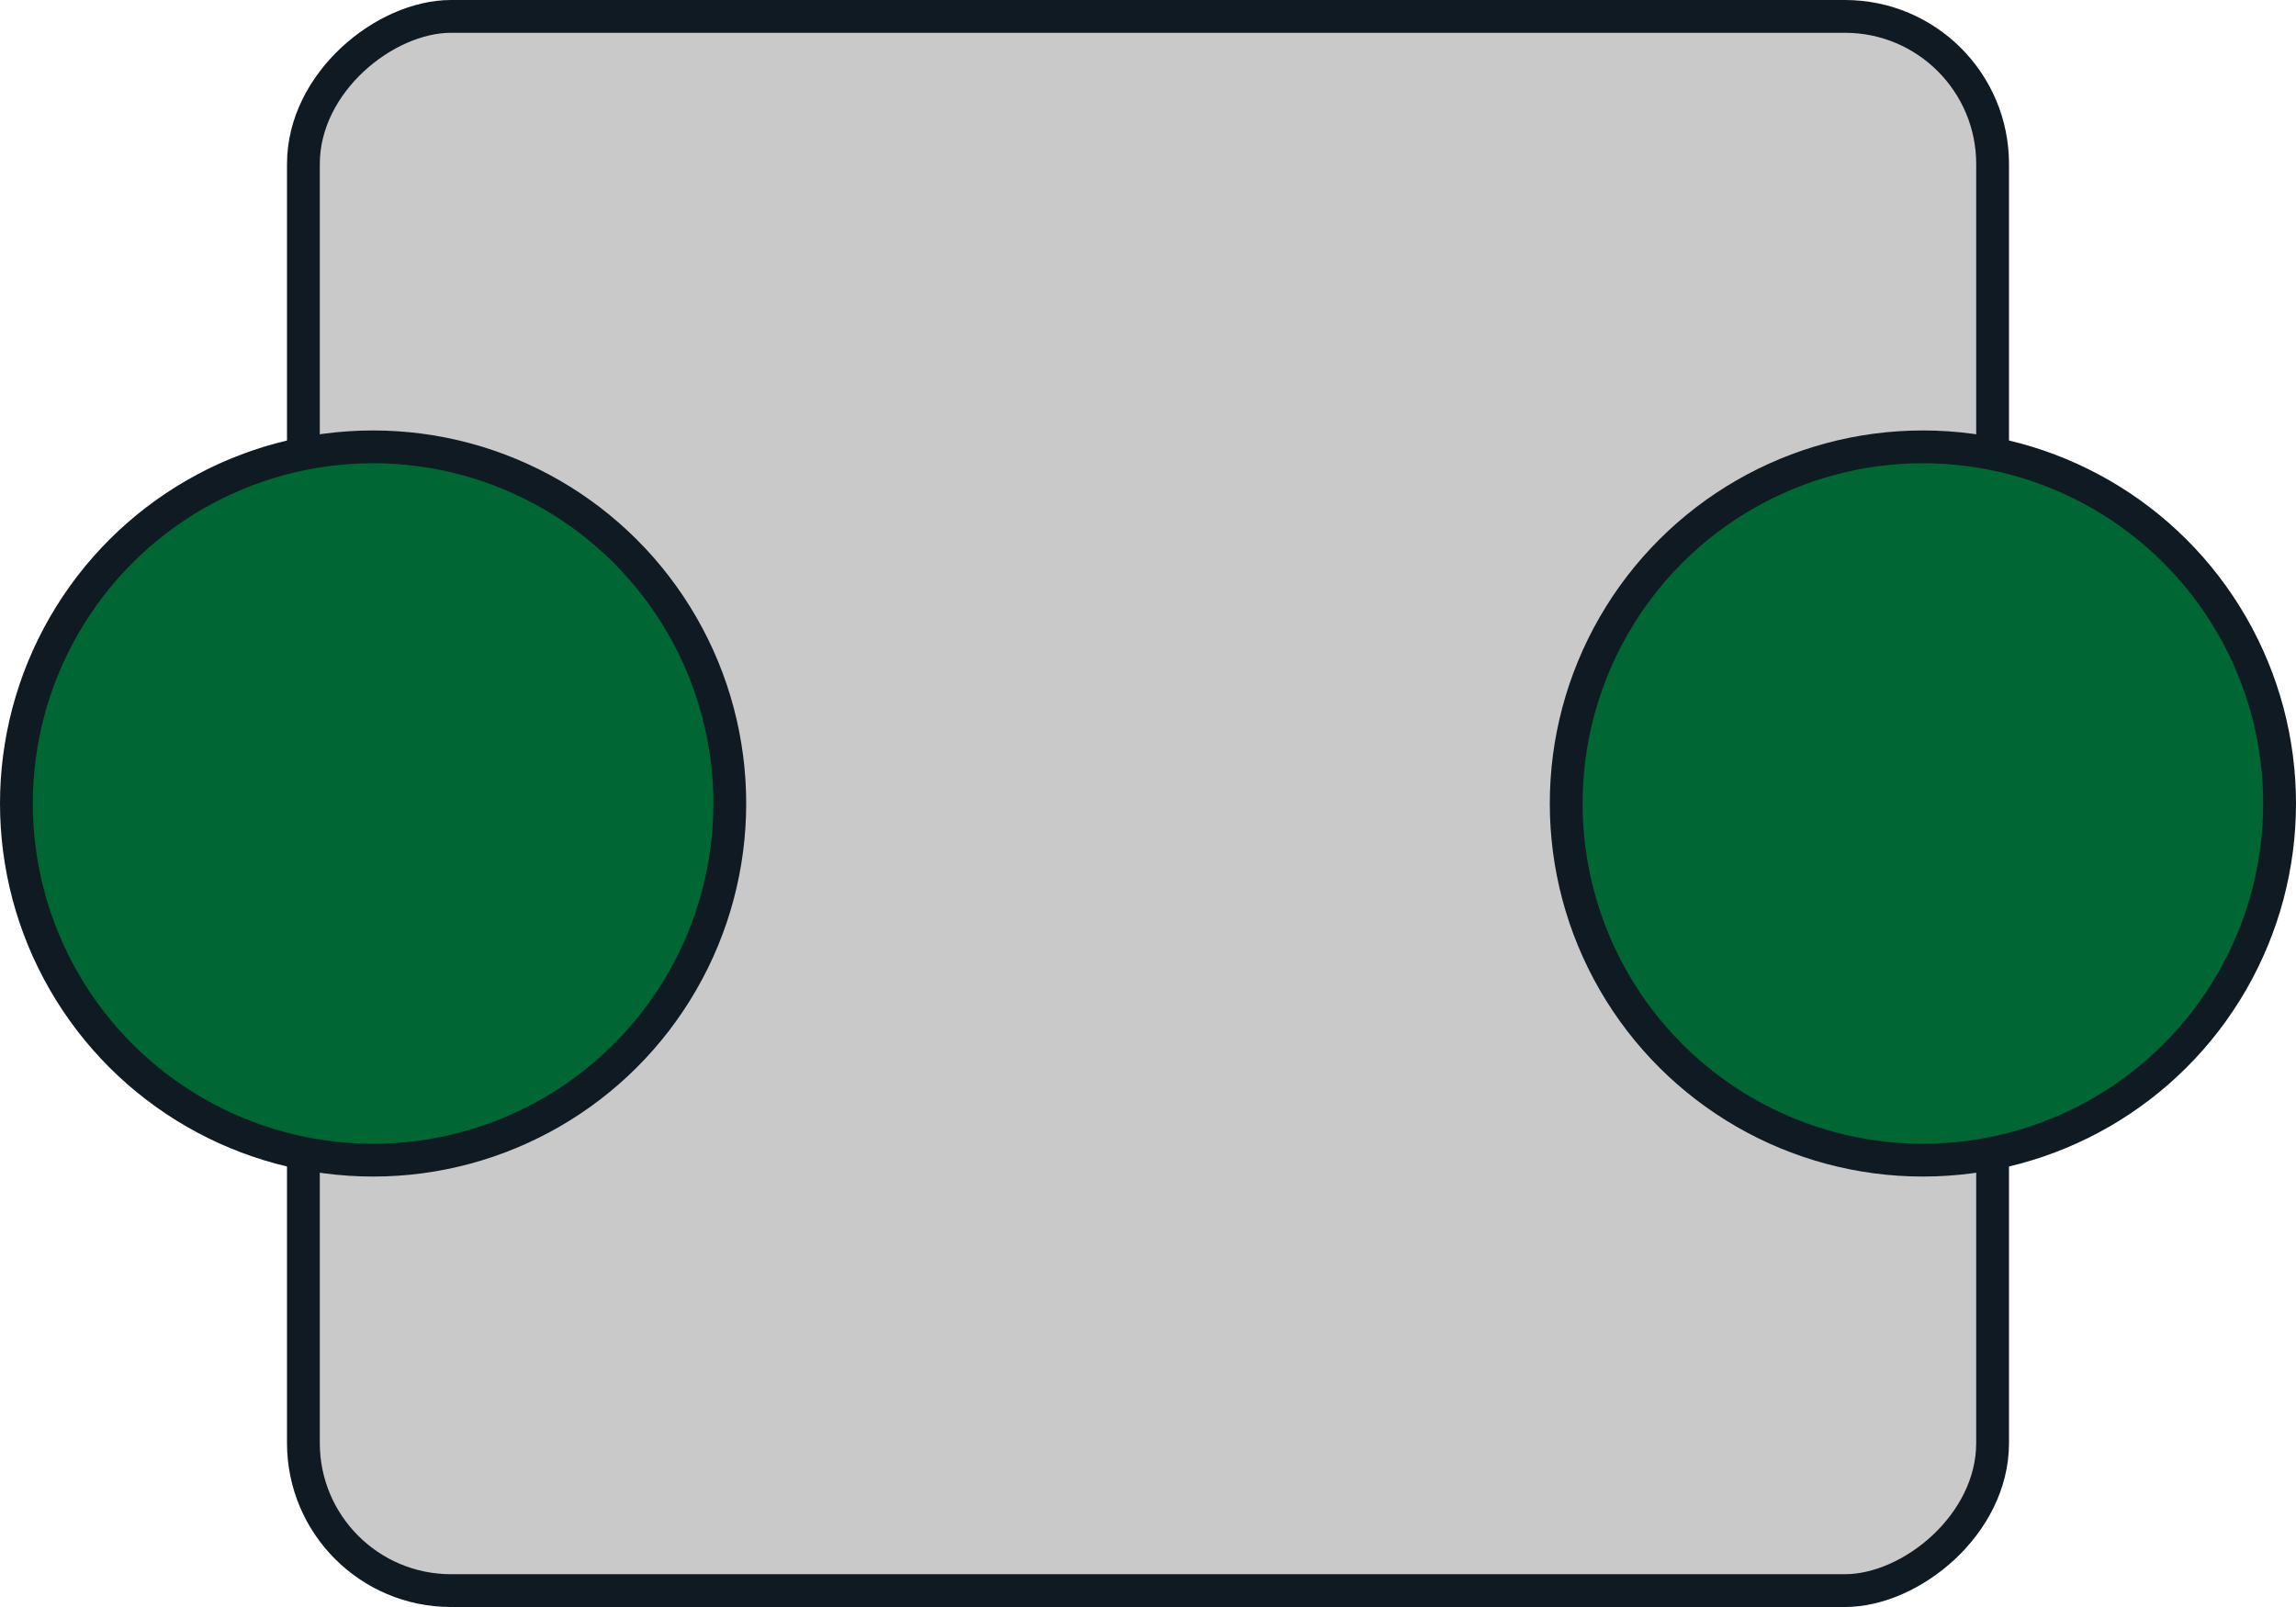 <svg width="70" height="49" viewBox="0 0 70 49" fill="none" xmlns="http://www.w3.org/2000/svg">
<rect x="60.75" y="0.5" width="48" height="51.5" rx="4.5" transform="rotate(90 60.75 0.5)" fill="#C9C9C9" stroke="#101A22"/>
<circle cx="58.625" cy="24.5" r="10.875" transform="rotate(90 58.625 24.5)" fill="#006633" stroke="#101A22"/>
<circle cx="11.375" cy="24.5" r="10.875" transform="rotate(90 11.375 24.5)" fill="#006633" stroke="#101A22"/>
</svg>
